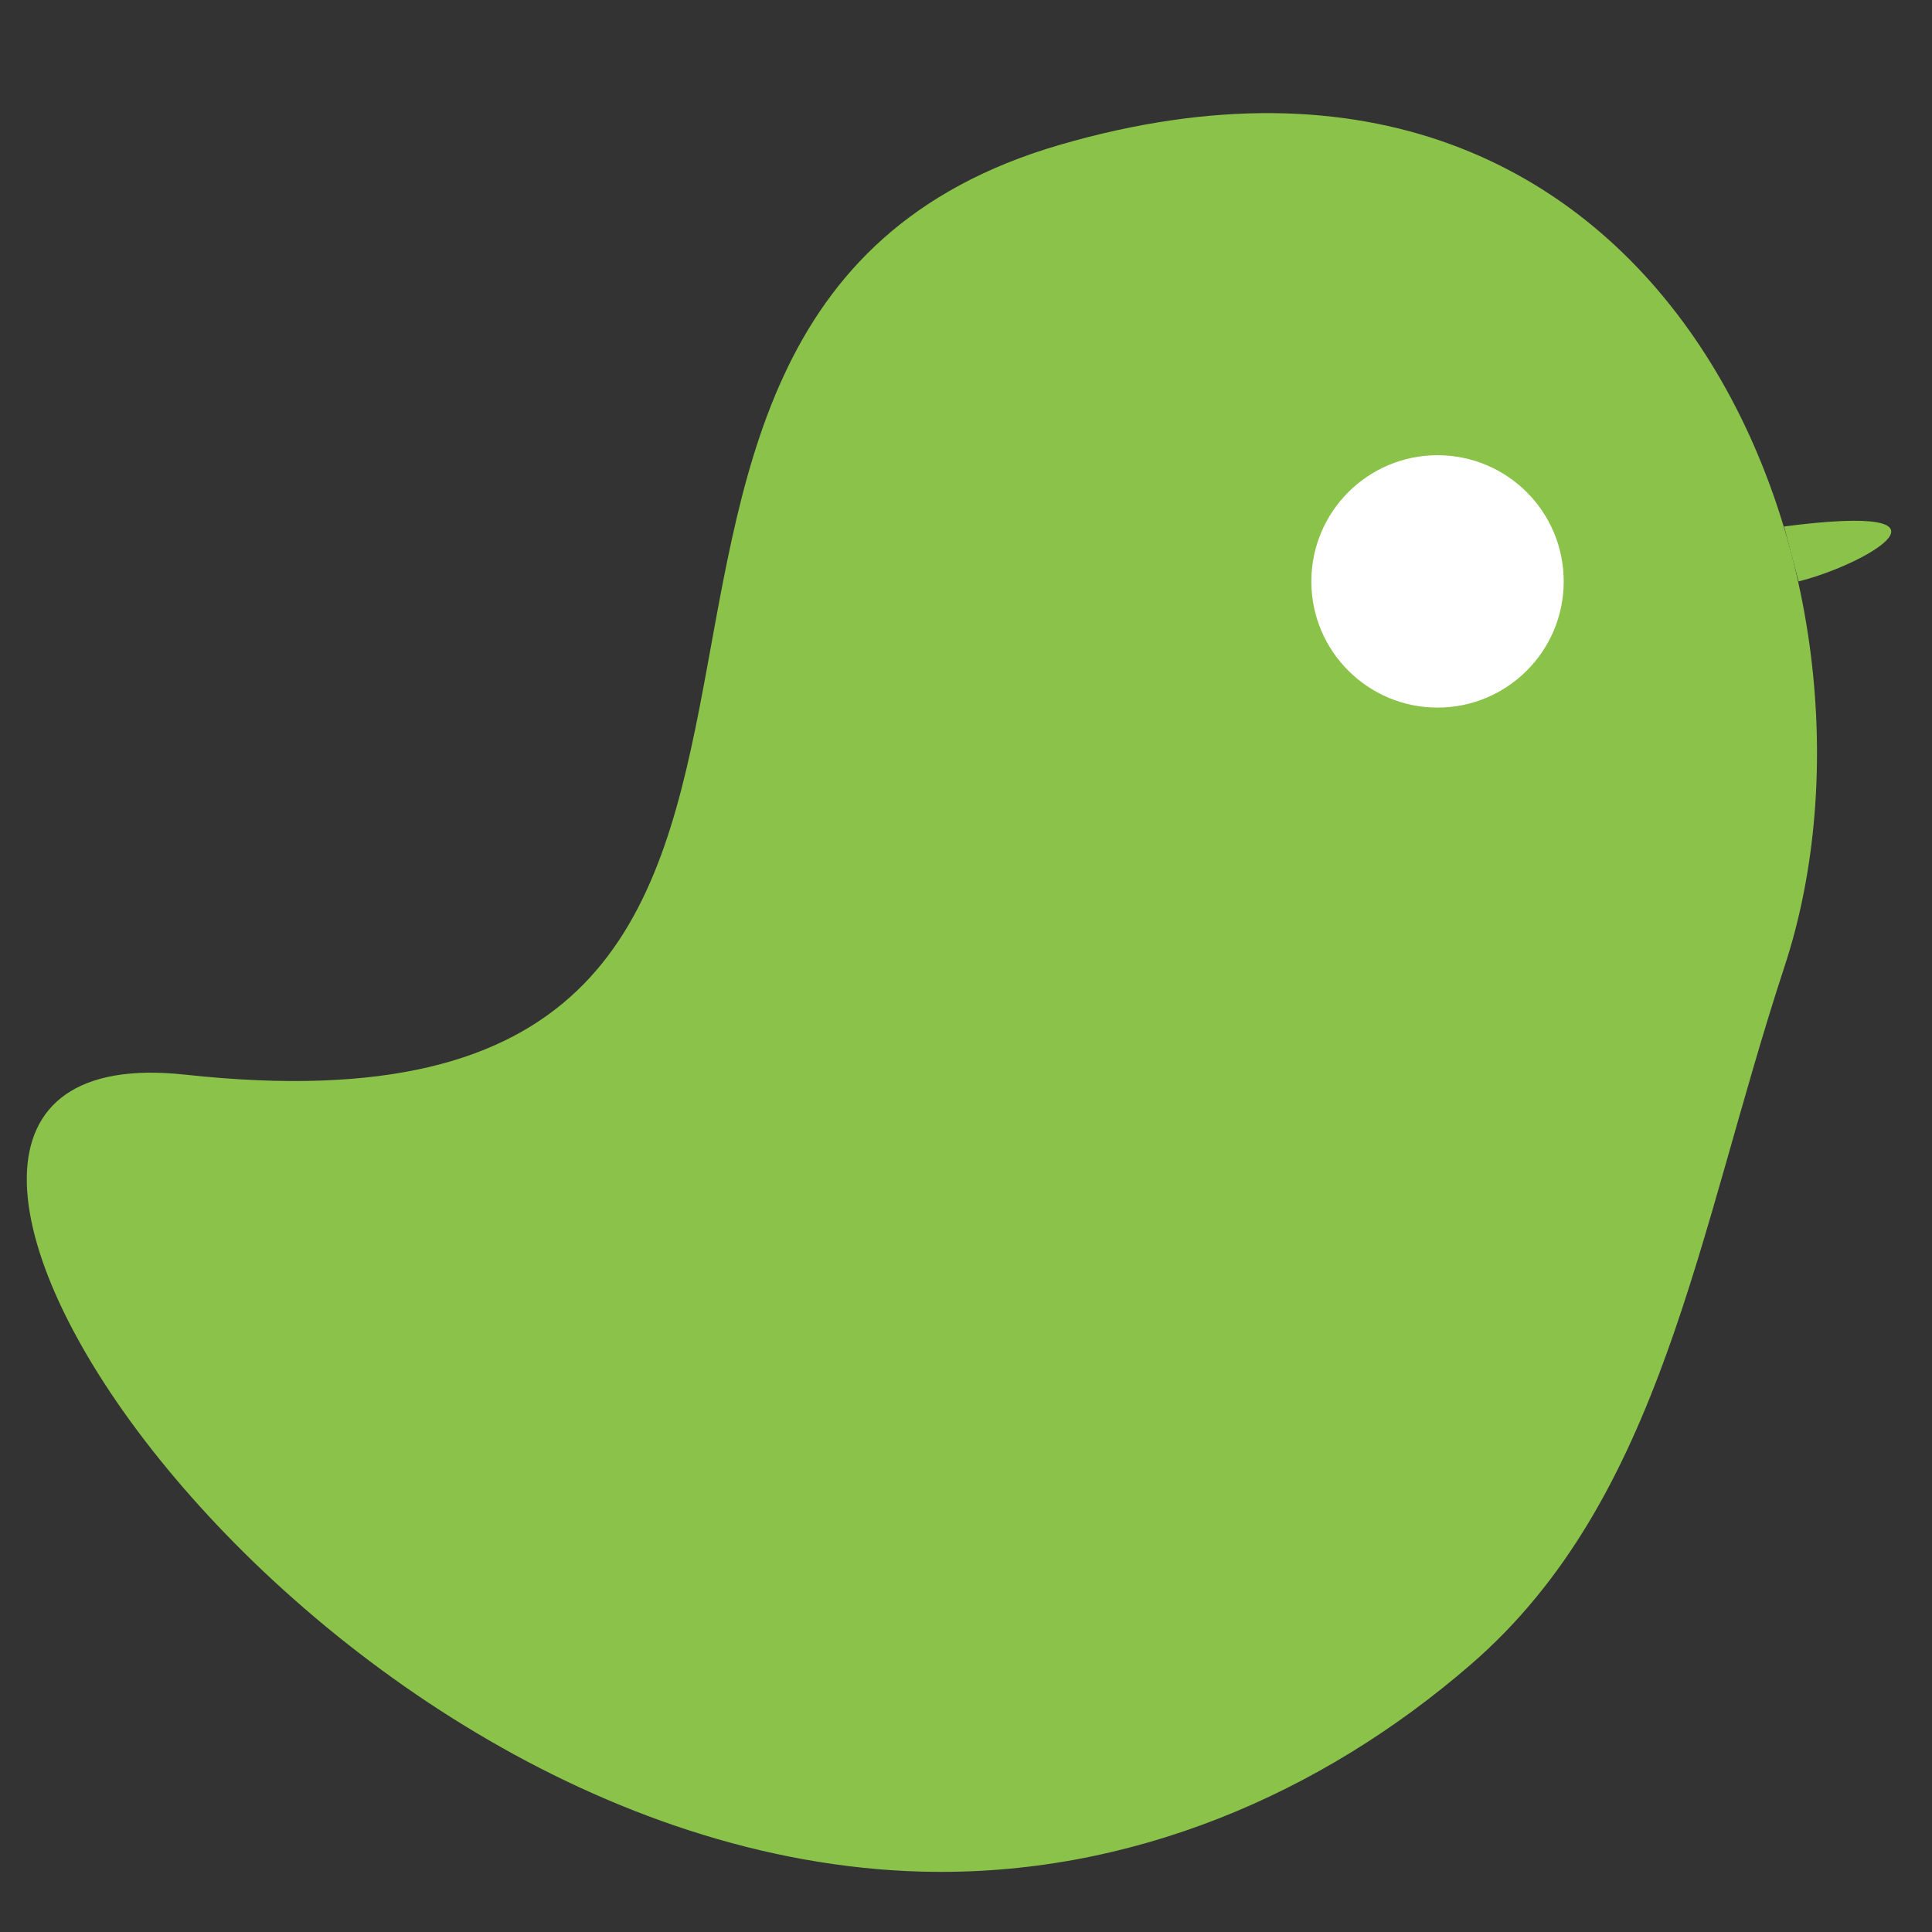 <?xml version="1.0" encoding="utf-8"?>
<!-- Generator: Adobe Illustrator 25.2.3, SVG Export Plug-In . SVG Version: 6.00 Build 0)  -->
<svg version="1.1"
	 id="レイヤー_1" xmlns:cc="http://creativecommons.org/ns#" xmlns:dc="http://purl.org/dc/elements/1.1/" xmlns:rdf="http://www.w3.org/1999/02/22-rdf-syntax-ns#"
	 xmlns="http://www.w3.org/2000/svg" xmlns:xlink="http://www.w3.org/1999/xlink" x="0px" y="0px" viewBox="0 0 320 320"
	 style="enable-background:new 0 0 320 320;" xml:space="preserve">
<rect x="0" y="0" width="320" height="320" fill="#333333" stroke="none"/>
<style type="text/css">
	.st0{fill:#8BC34A;}
	.st1{fill:#FFFFFF;}
	.st2{display:none;fill:#231815;}
</style>
<path class="st0" d="M295.6,160c-14.5,44.1-20.2,88.2-52,115.7c-24.7,21.4-56.4,35.2-90.9,34.3c-105.4-2.8-194.3-139.9-122-132
	C163.8,192.5,76.4,52.9,175.5,24C277.6-5.7,316.2,97.2,295.6,160z"/>
<g>
	<circle class="st1" cx="238.1" cy="96.3" r="20.9"/>
	<circle class="st2" cx="238.1" cy="96.3" r="13.9"/>
</g>
<path class="st0" d="M295.5,87.2c31.6-4.1,13.6,6.3,2.4,9.1"/>
</svg>
